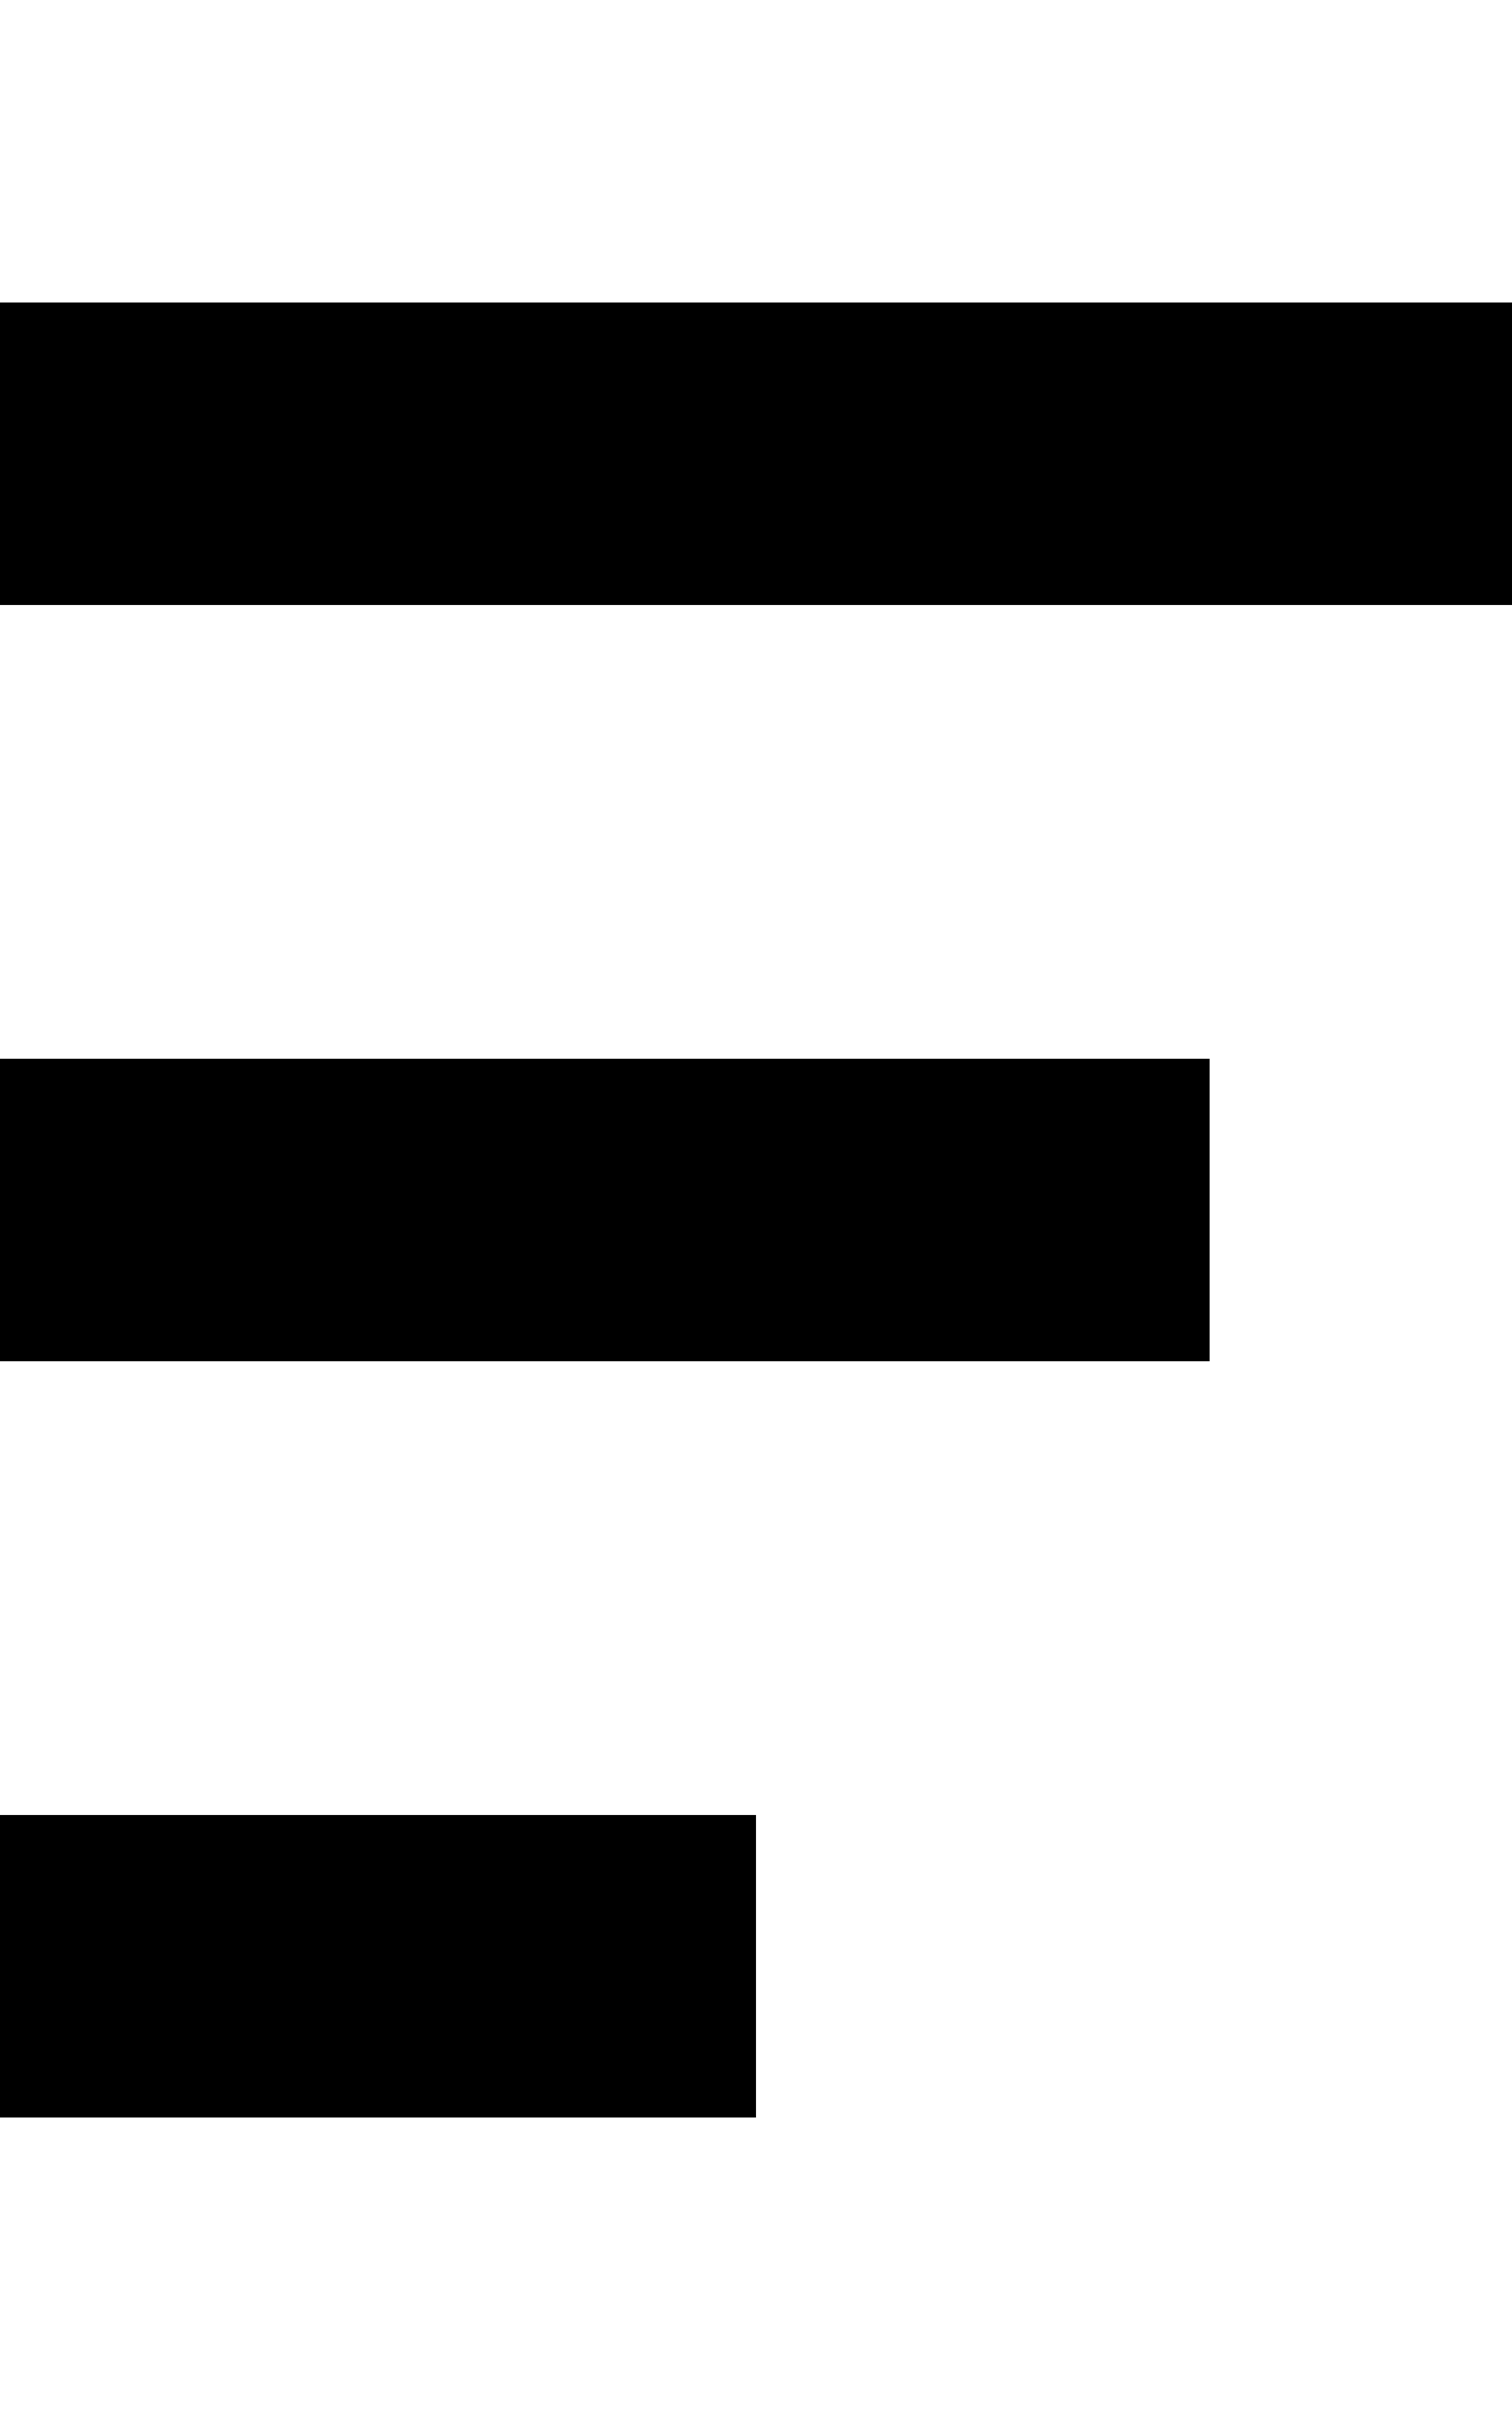 <svg width="10" height="16" viewBox="0 0 10 16" fill="none" xmlns="http://www.w3.org/2000/svg">
<g clip-path="url(#clip0_251_53357)">
<path fill-rule="evenodd" clip-rule="evenodd" d="M10 4L1.52901e-08 4L0 2L10 2L10 4Z" fill="black"/>
<path fill-rule="evenodd" clip-rule="evenodd" d="M8 9L1.52901e-08 9L0 7L8 7L8 9Z" fill="black"/>
<path fill-rule="evenodd" clip-rule="evenodd" d="M5 14L1.52901e-08 14L0 12L5 12L5 14Z" fill="black"/>
</g>
<defs>
<clipPath id="clip0_251_53357">
<rect width="10" height="16" fill="white"/>
</clipPath>
</defs>
</svg>
